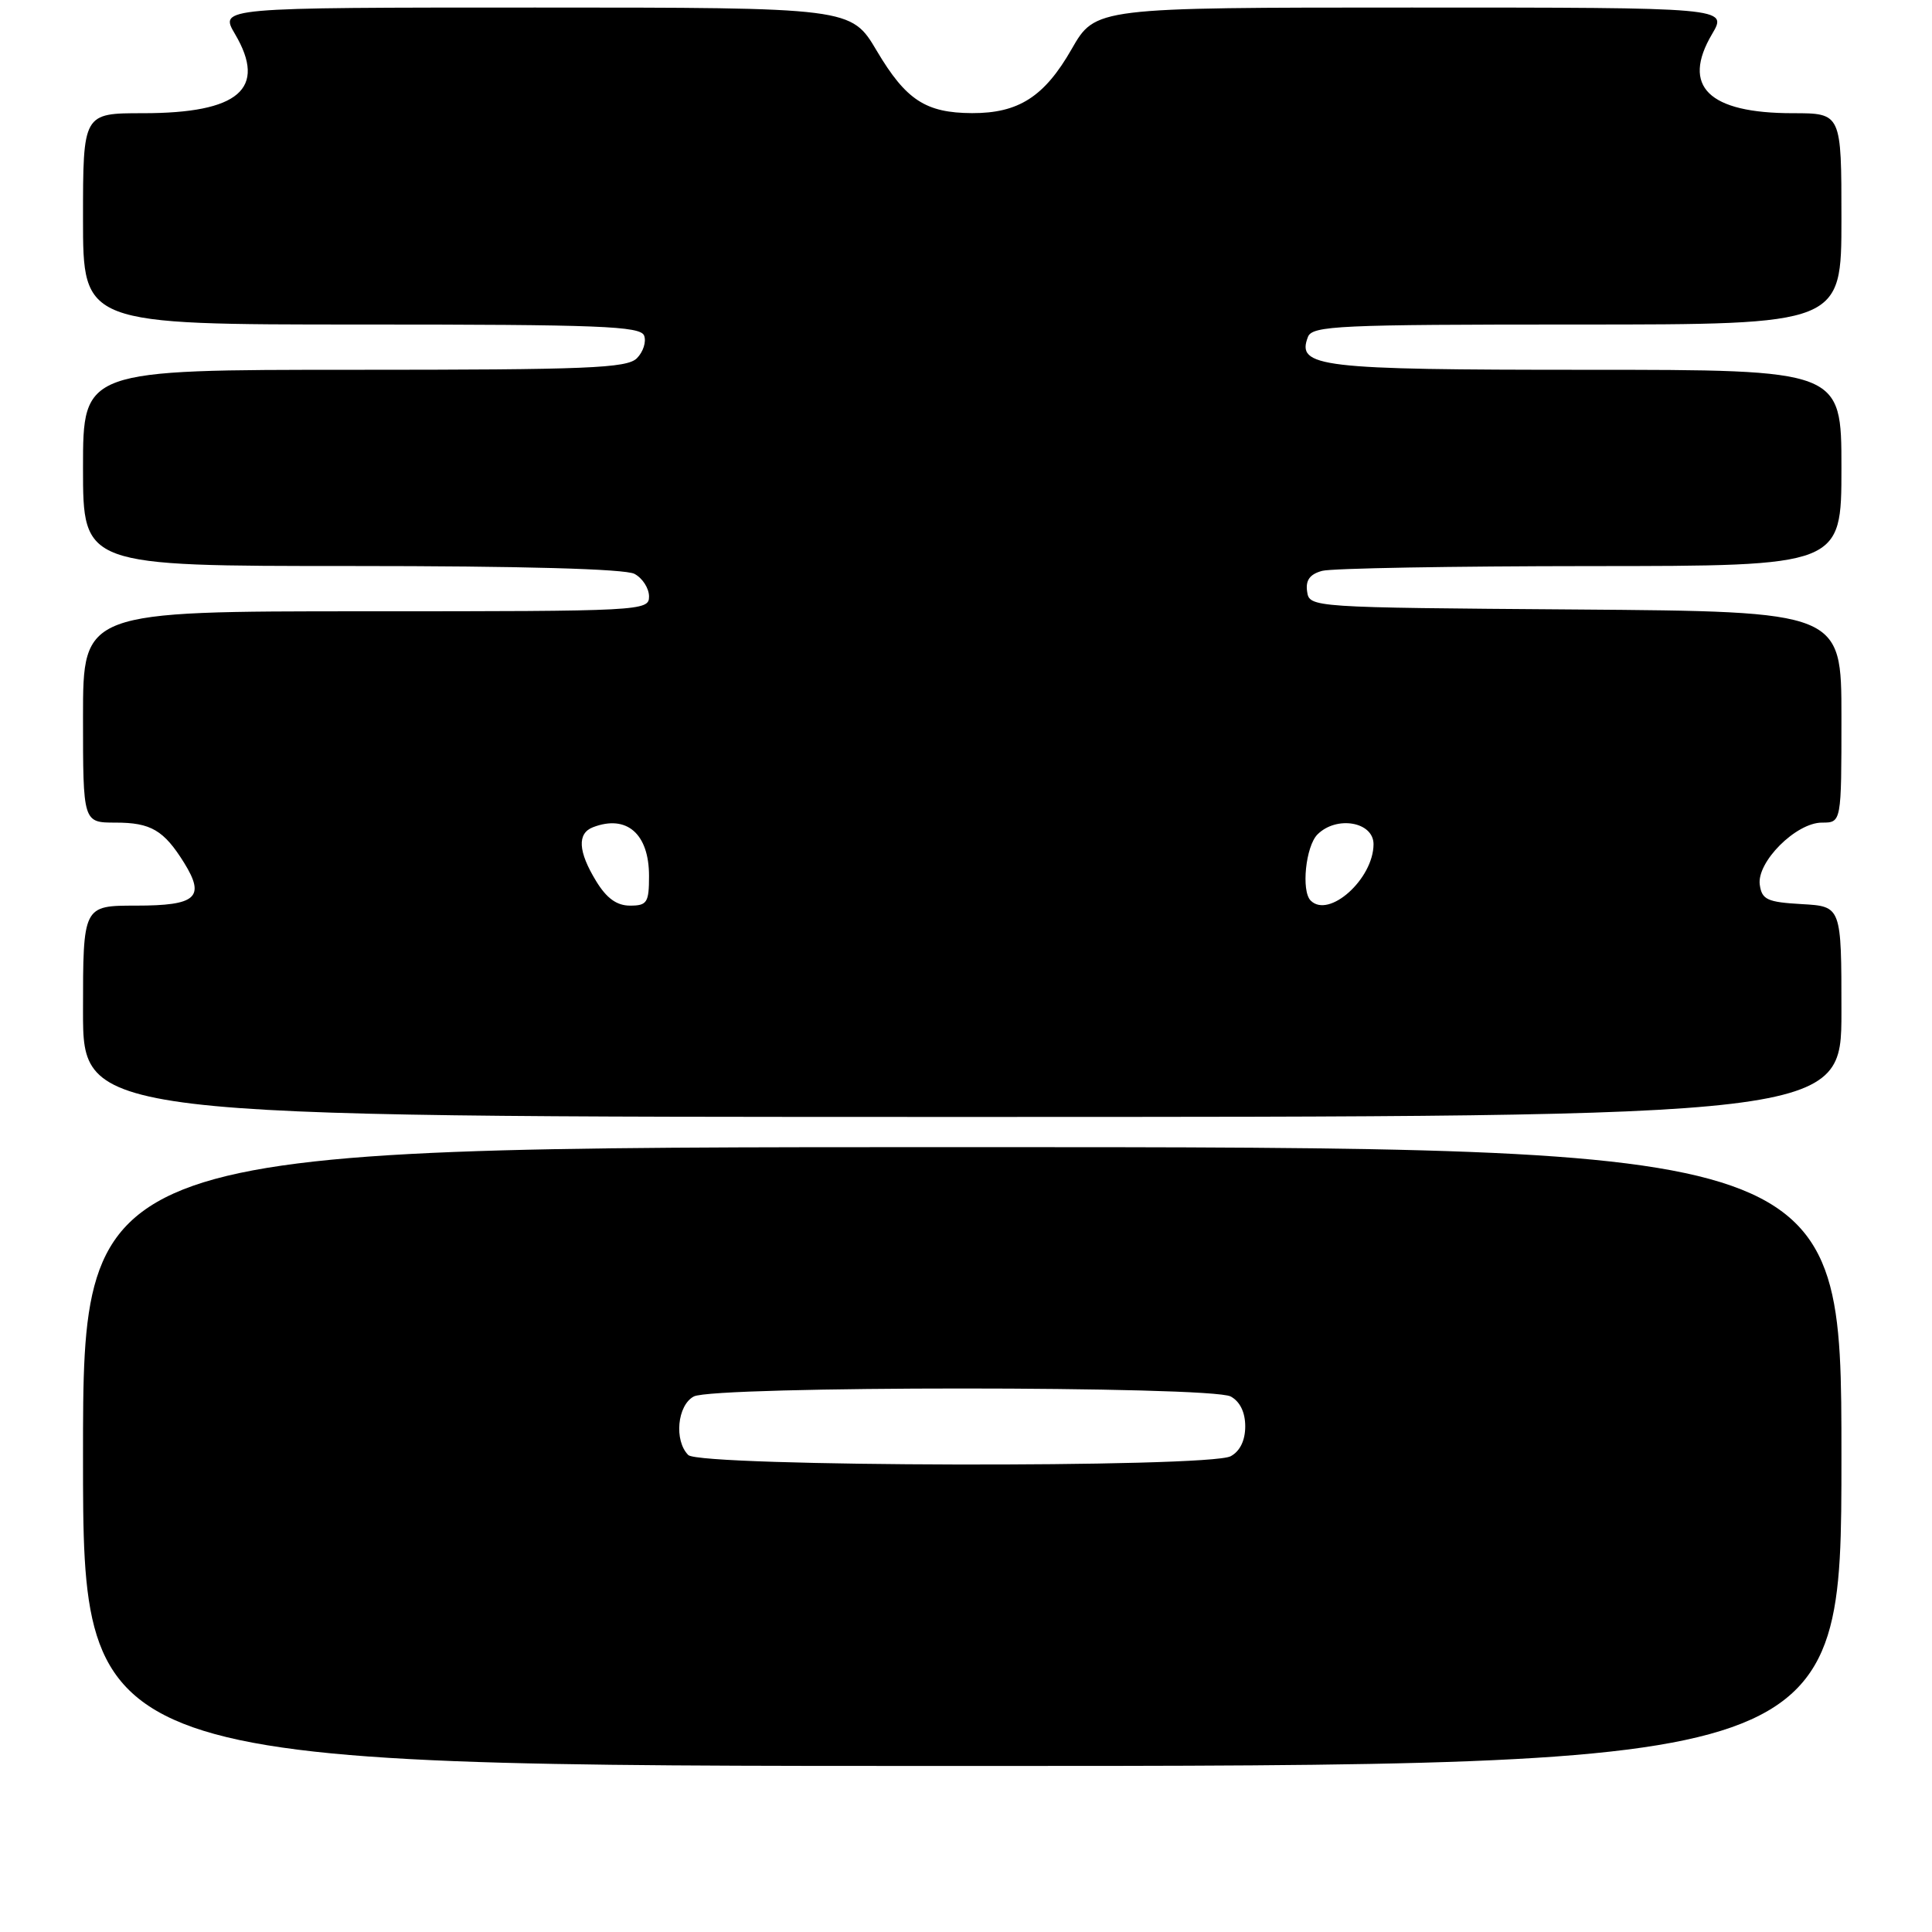 <?xml version="1.0" encoding="UTF-8" standalone="no"?>
<!DOCTYPE svg PUBLIC "-//W3C//DTD SVG 1.1//EN" "http://www.w3.org/Graphics/SVG/1.1/DTD/svg11.dtd" >
<svg xmlns="http://www.w3.org/2000/svg" xmlns:xlink="http://www.w3.org/1999/xlink" version="1.1" viewBox="0 0 256 256">
 <g >
 <path fill="currentColor"
d=" M 244.00 193.00 C 244.00 152.00 244.00 152.00 127.50 152.00 C 11.00 152.00 11.00 152.00 11.00 193.00 C 11.00 234.00 11.00 234.00 127.50 234.00 C 244.00 234.00 244.00 234.00 244.00 193.00 Z  M 244.00 134.05 C 244.00 120.10 244.00 120.10 238.75 119.80 C 234.17 119.54 233.46 119.21 233.18 117.24 C 232.75 114.23 237.98 109.00 241.42 109.00 C 244.00 109.00 244.00 109.00 244.00 95.01 C 244.00 81.03 244.00 81.03 208.75 80.76 C 173.69 80.50 173.50 80.49 173.20 78.38 C 172.98 76.88 173.56 76.08 175.20 75.64 C 176.46 75.30 192.46 75.02 210.75 75.01 C 244.00 75.00 244.00 75.00 244.00 62.00 C 244.00 49.00 244.00 49.00 210.19 49.00 C 174.71 49.00 171.77 48.65 173.31 44.64 C 173.88 43.16 177.38 43.00 208.97 43.00 C 244.00 43.00 244.00 43.00 244.00 29.00 C 244.00 15.00 244.00 15.00 237.55 15.00 C 226.38 15.00 222.76 11.45 226.86 4.51 C 228.93 1.00 228.93 1.00 187.04 1.00 C 145.15 1.00 145.15 1.00 141.99 6.52 C 138.39 12.81 134.97 15.01 128.80 14.99 C 122.66 14.96 120.05 13.26 116.18 6.74 C 112.78 1.00 112.78 1.00 70.92 1.00 C 29.07 1.00 29.07 1.00 31.14 4.51 C 35.42 11.77 31.66 15.00 18.95 15.00 C 11.00 15.00 11.00 15.00 11.00 29.00 C 11.00 43.00 11.00 43.00 47.89 43.00 C 79.44 43.00 84.87 43.21 85.35 44.47 C 85.66 45.28 85.23 46.63 84.39 47.47 C 83.07 48.79 77.83 49.00 46.93 49.00 C 11.00 49.00 11.00 49.00 11.00 62.00 C 11.00 75.00 11.00 75.00 46.57 75.00 C 69.17 75.00 82.84 75.38 84.07 76.04 C 85.13 76.60 86.00 77.95 86.00 79.04 C 86.00 80.95 85.11 81.00 48.50 81.00 C 11.00 81.00 11.00 81.00 11.00 95.00 C 11.00 109.00 11.00 109.00 15.31 109.00 C 20.00 109.00 21.71 110.01 24.40 114.33 C 27.24 118.92 26.02 120.00 18.03 120.00 C 11.00 120.00 11.00 120.00 11.00 134.00 C 11.00 148.00 11.00 148.00 127.50 148.00 C 244.00 148.00 244.00 148.00 244.00 134.05 Z  M 91.20 192.80 C 89.30 190.90 89.74 186.21 91.93 185.04 C 94.57 183.63 160.43 183.63 163.07 185.04 C 164.30 185.70 165.00 187.13 165.00 189.00 C 165.00 190.87 164.30 192.30 163.07 192.96 C 160.15 194.52 92.77 194.37 91.20 192.80 Z  M 78.99 116.75 C 76.59 112.82 76.46 110.42 78.58 109.61 C 83.04 107.90 86.00 110.48 86.00 116.07 C 86.00 119.60 85.74 120.00 83.49 120.00 C 81.72 120.00 80.38 119.03 78.99 116.75 Z  M 173.67 119.33 C 172.40 118.06 173.01 112.14 174.57 110.57 C 177.10 108.04 182.00 108.89 182.00 111.86 C 181.99 116.46 176.09 121.76 173.67 119.33 Z "/>
</g>
</svg>
